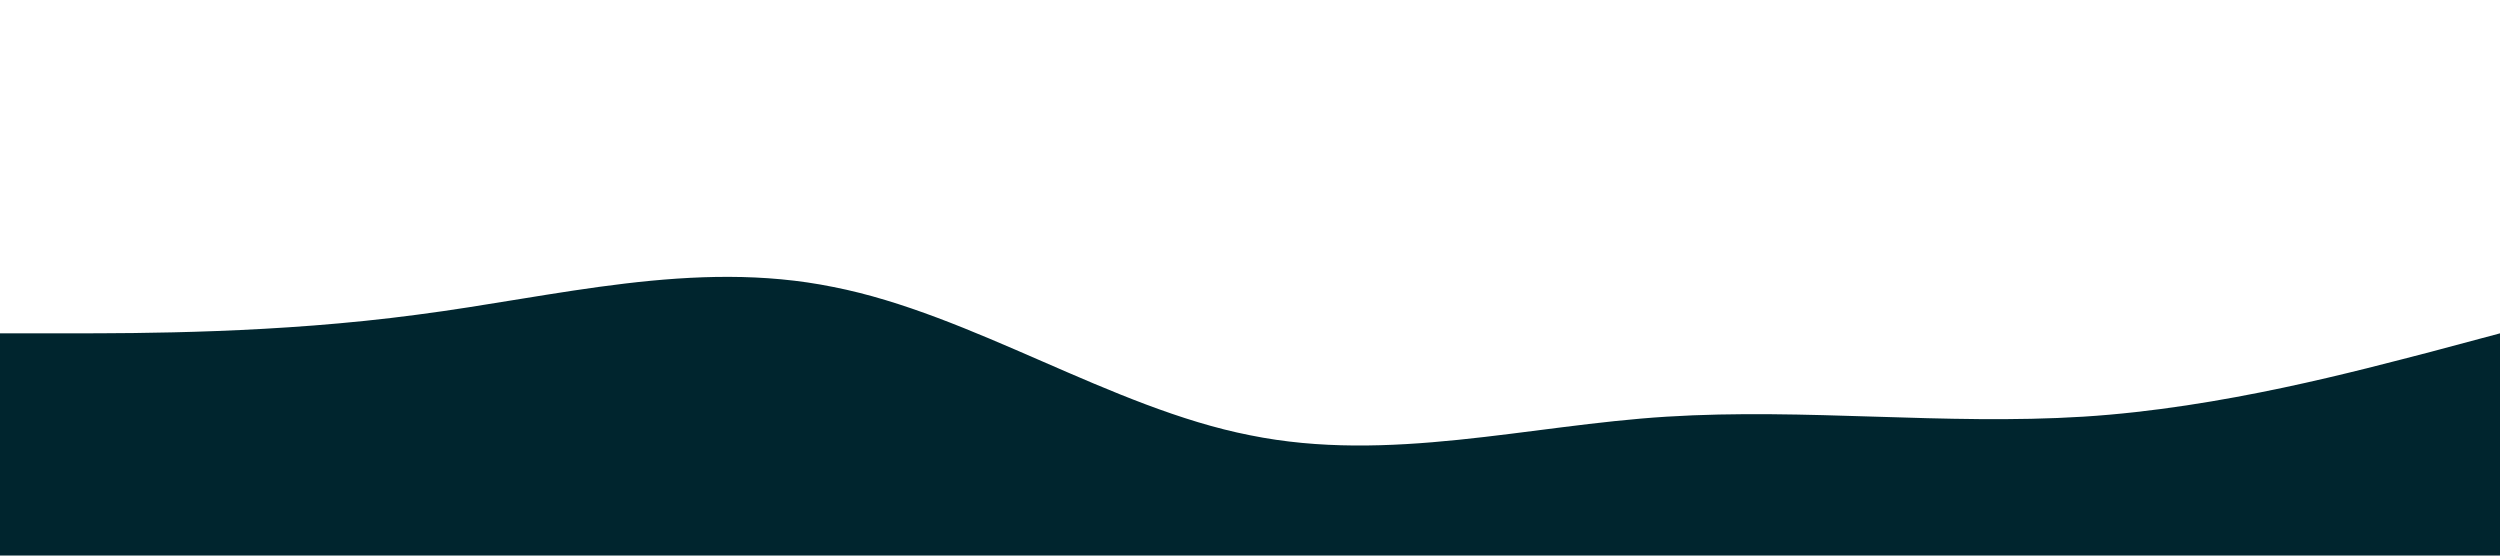 <svg xmlns="http://www.w3.org/2000/svg" preserveAspectRatio="none" viewBox="0 0 1440 320"><path fill="#00252e" fill-opacity="1" d="M0,192L40,192C80,192,160,192,240,181.3C320,171,400,149,480,165.3C560,181,640,235,720,250.7C800,267,880,245,960,240C1040,235,1120,245,1200,240C1280,235,1360,213,1400,202.7L1440,192L1440,320L1400,320C1360,320,1280,320,1200,320C1120,320,1040,320,960,320C880,320,800,320,720,320C640,320,560,320,480,320C400,320,320,320,240,320C160,320,80,320,40,320L0,320Z"></path></svg>